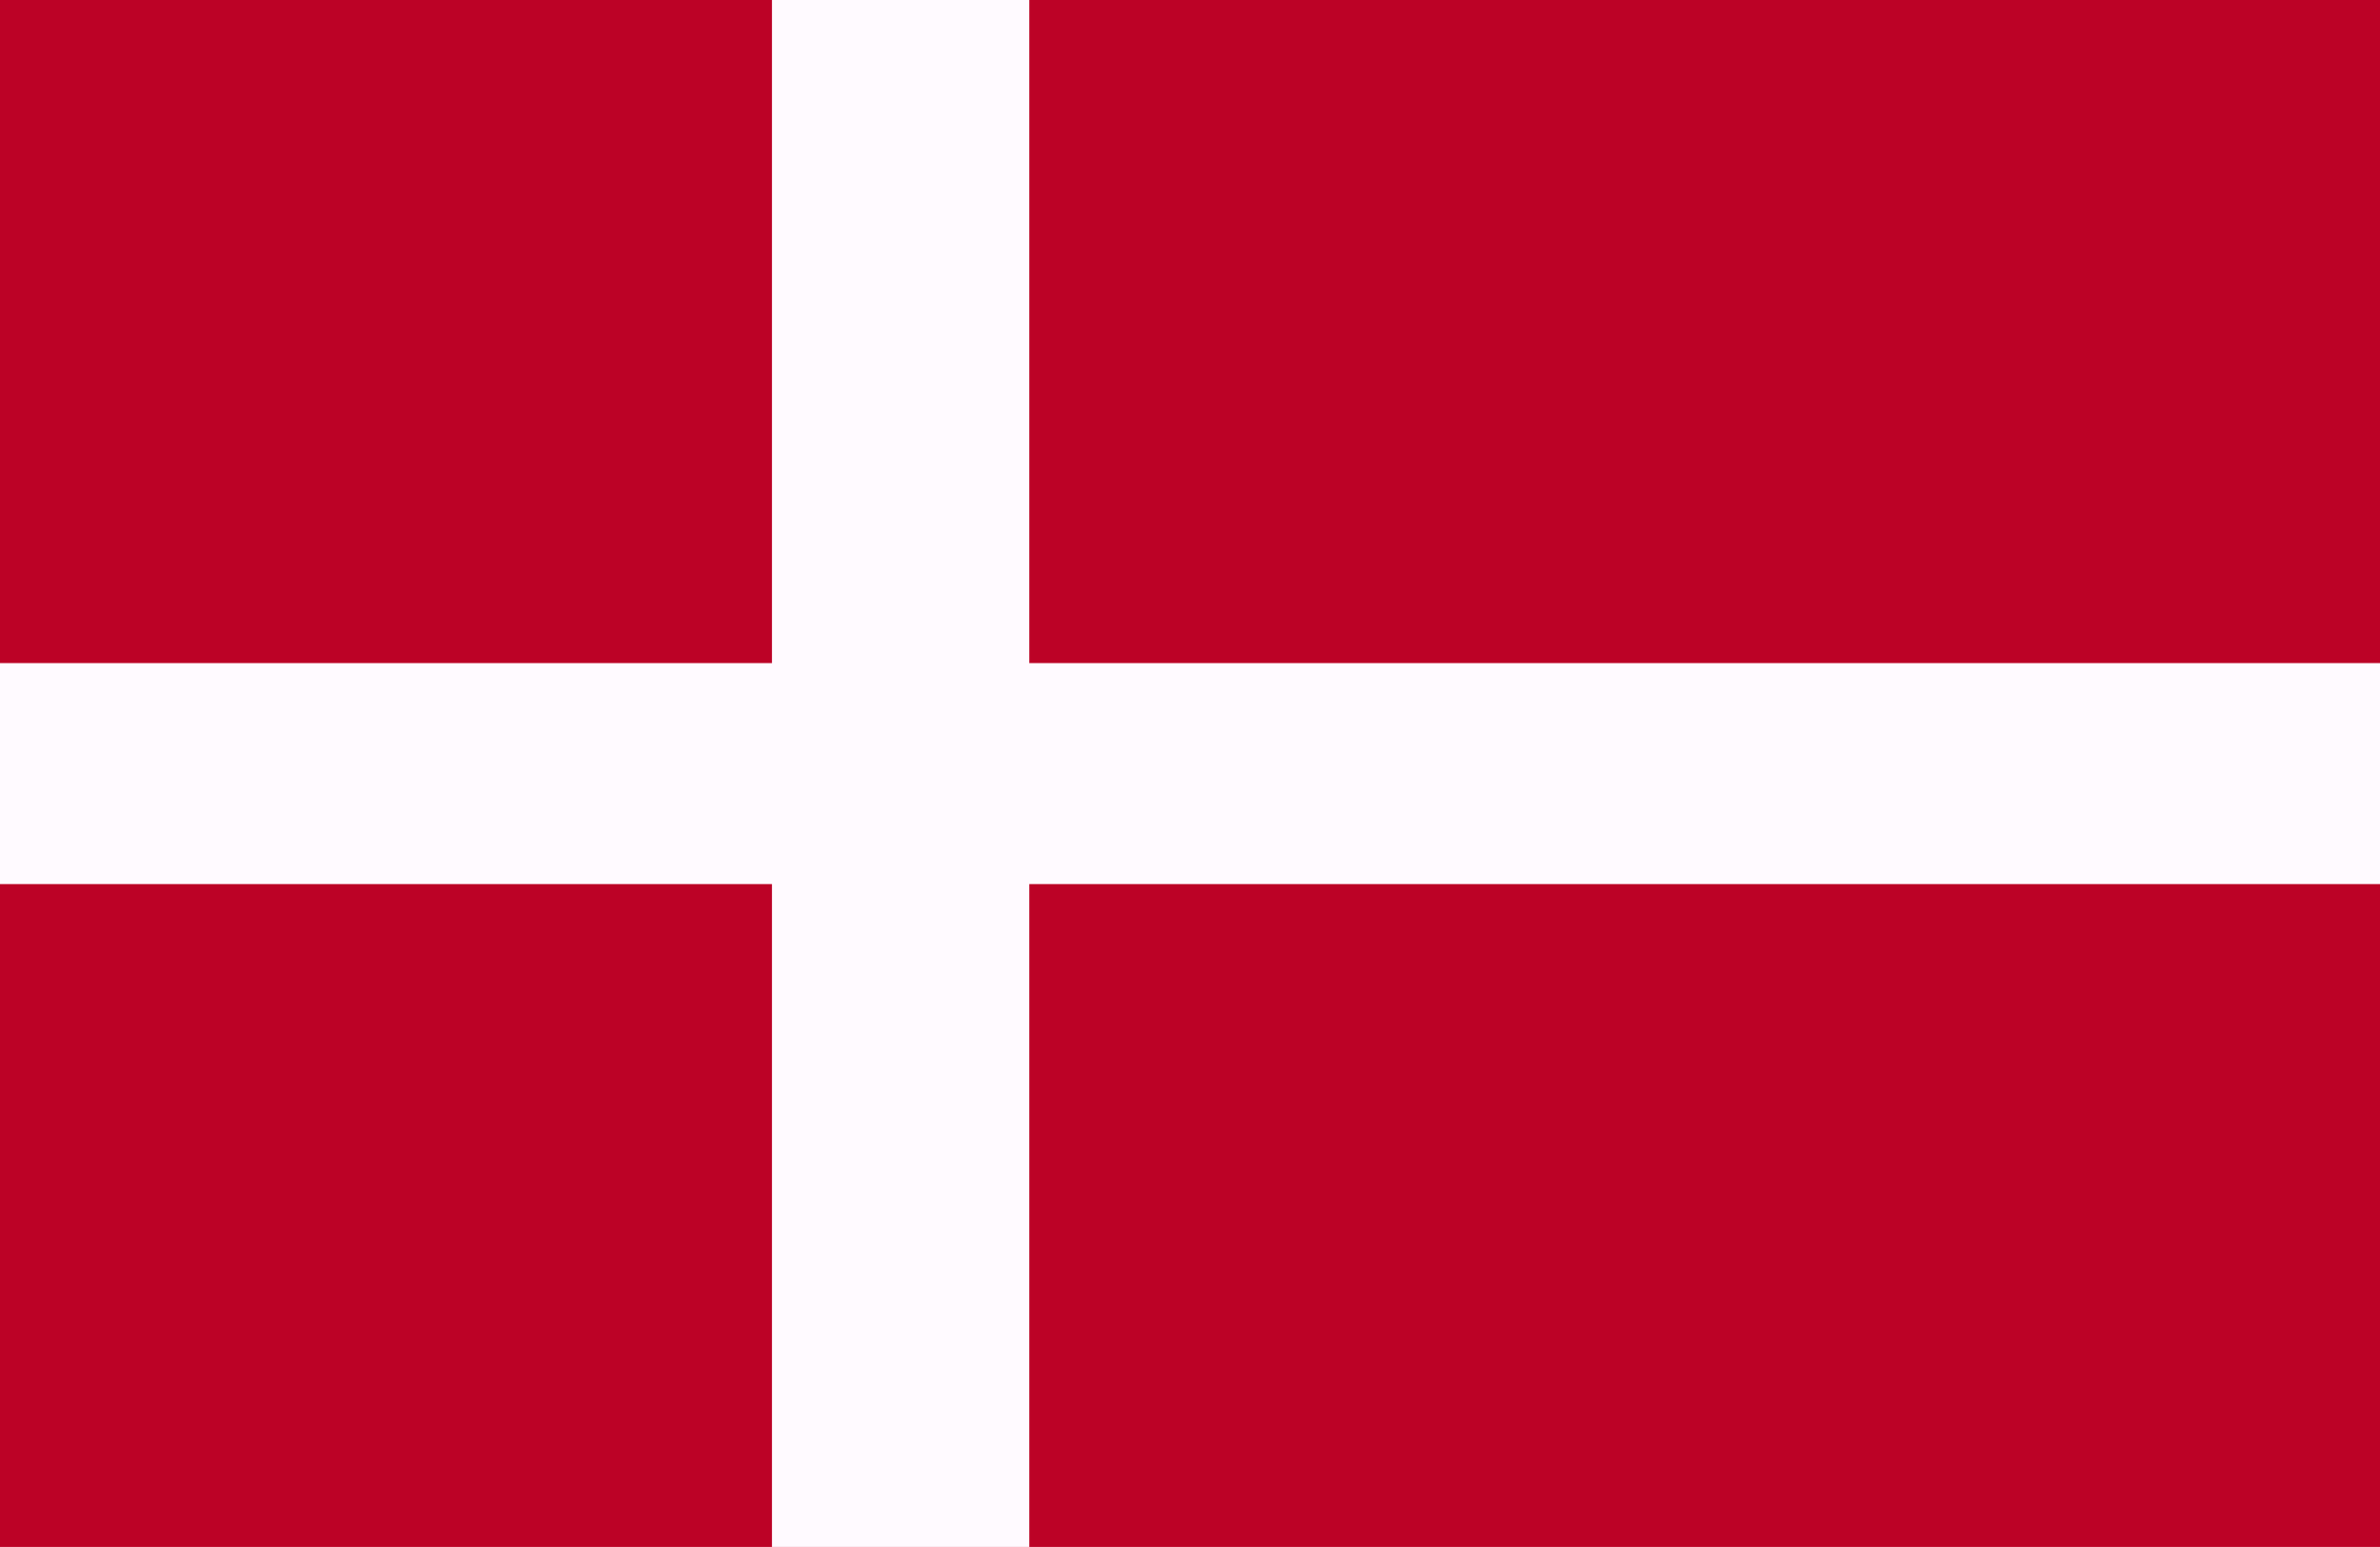 <svg xmlns="http://www.w3.org/2000/svg" viewBox="0 0 7.982 5.188"><rect width="7.982" height="5.188" fill="#bc0226"/><polygon points="7.982 2.224 3.452 2.224 3.452 0 2.589 0 2.589 2.224 0 2.224 0 2.965 2.589 2.965 2.589 5.188 3.452 5.188 3.452 2.965 7.982 2.965 7.982 2.224" fill="#fffaff"/></svg>